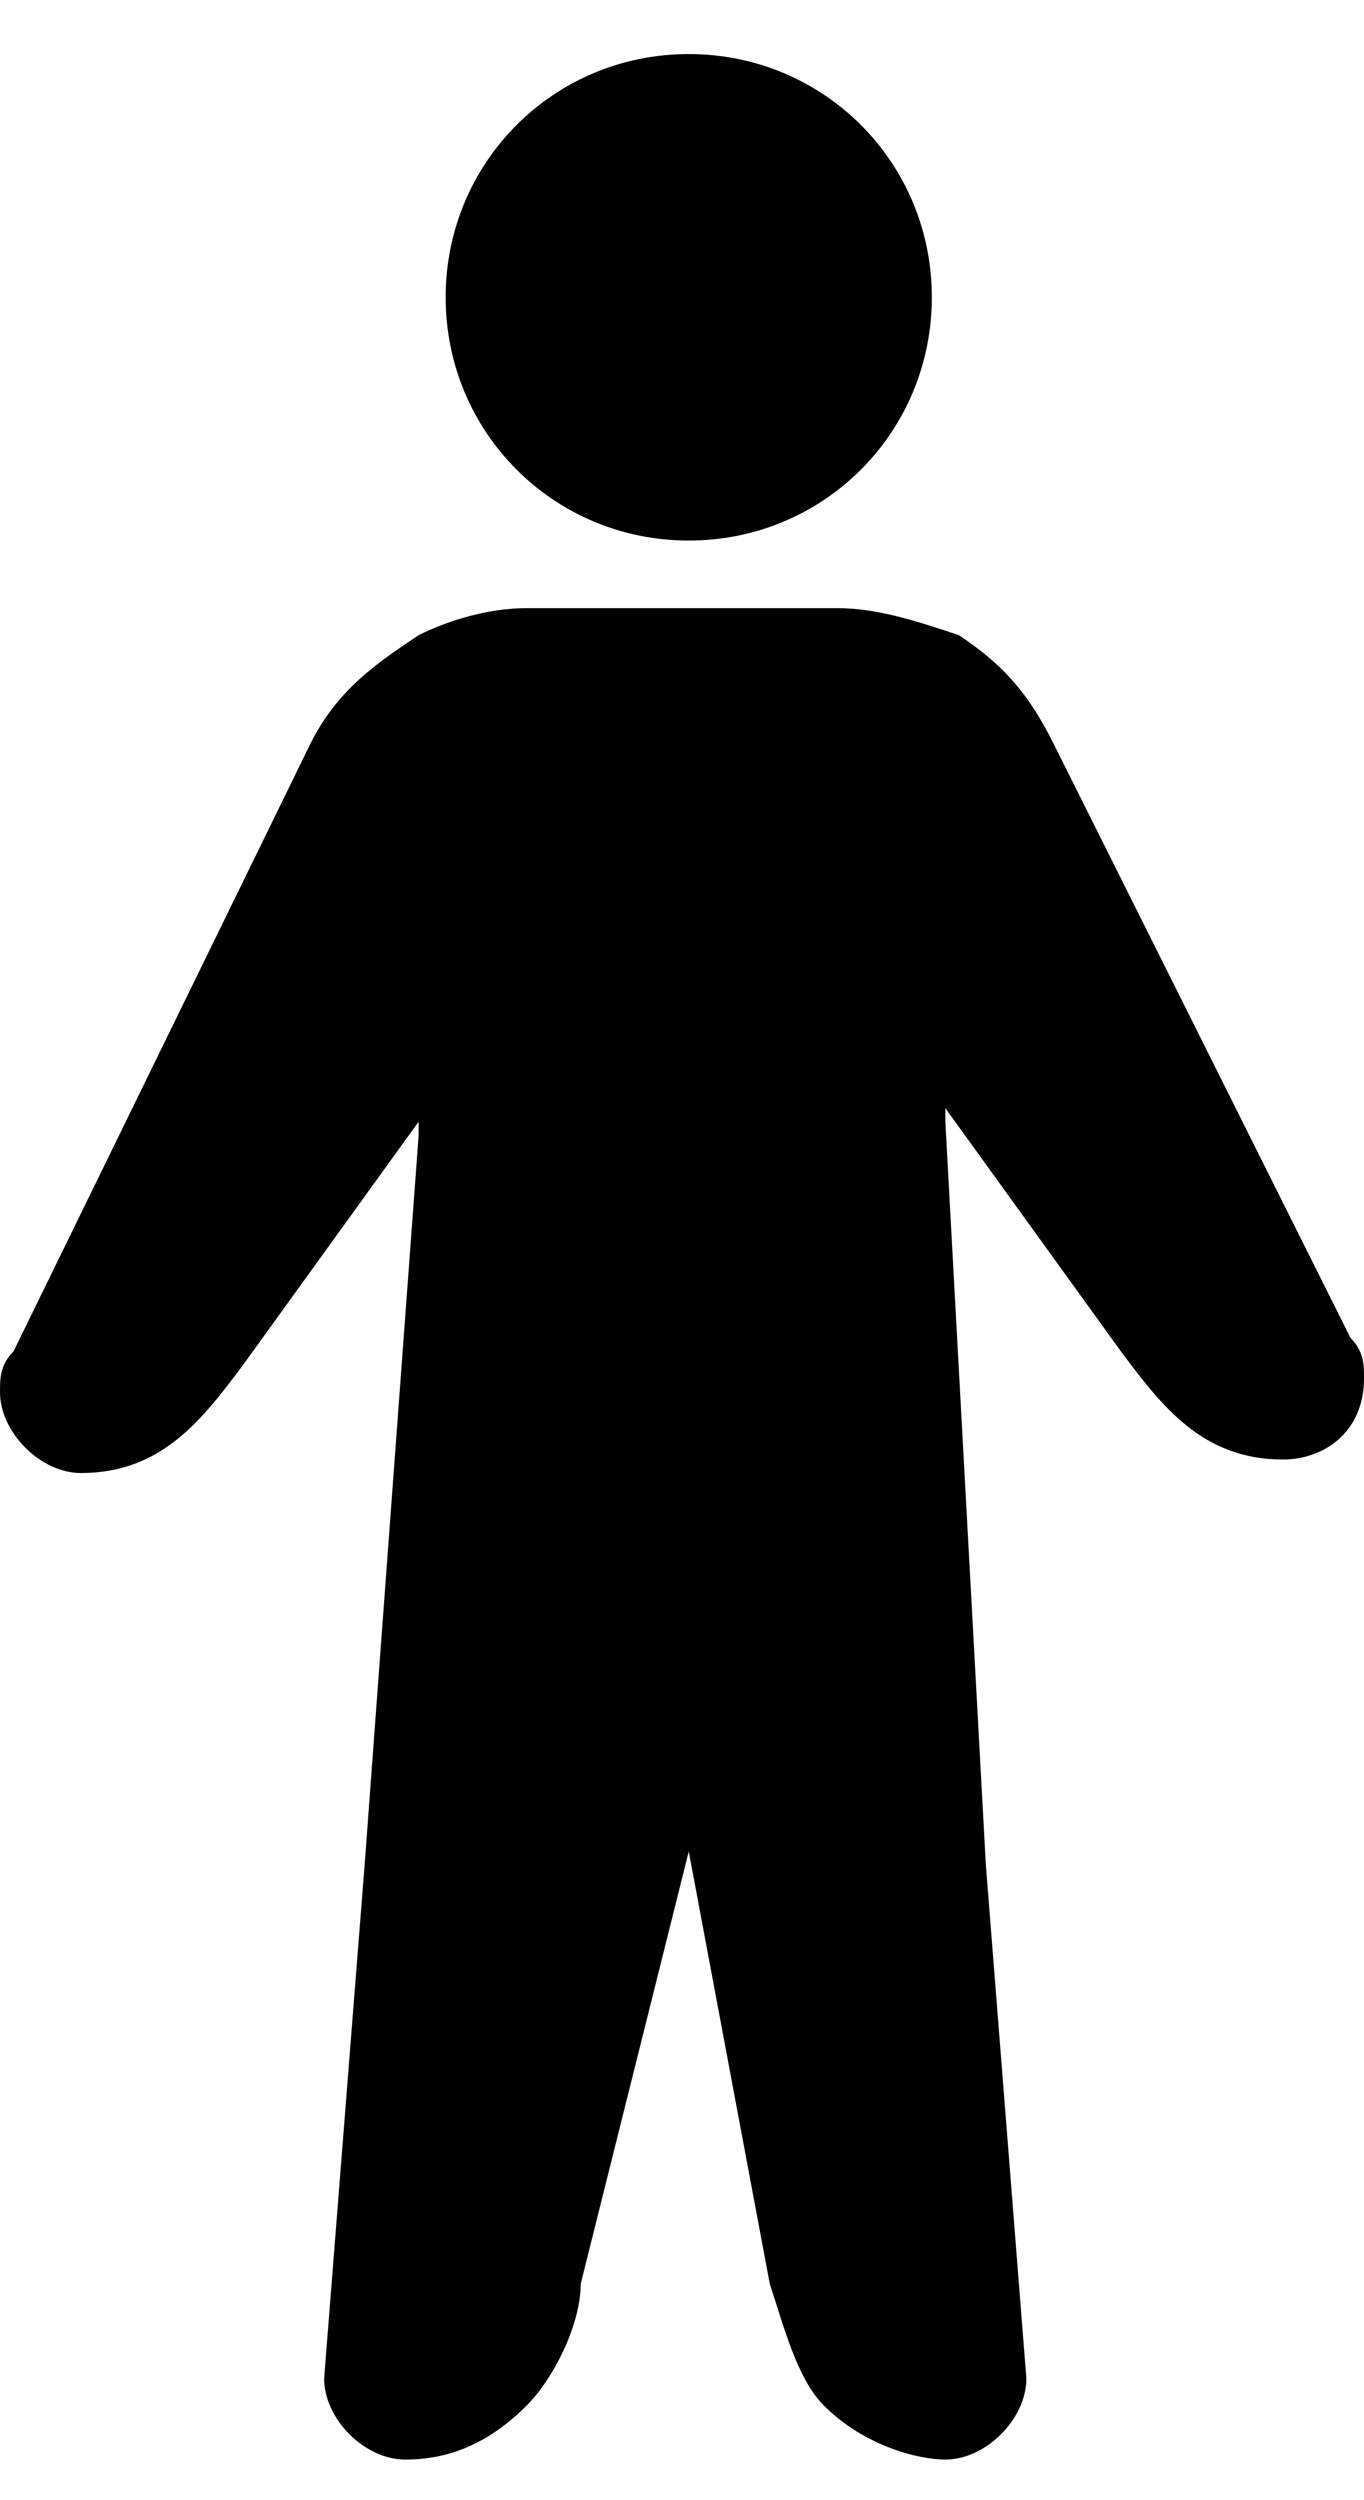 <svg ng-repeat="i in getNumber(number) track by $index" class="no-therapy-man" version="1.1" id="Layer_1" xmlns="http://www.w3.org/2000/svg" xmlns:xlink="http://www.w3.org/1999/xlink" x="0px" y="0px"
	 width="10.1px" height="18.5px" viewBox="0 0 10.1 18.5" style="enable-background:new 0 0 10.1 18.5;" xml:space="preserve">
<path d="M5.1,0.4c-1,0-1.8,0.8-1.8,1.8S4.1,4,5.1,4c1,0,1.8-0.8,1.8-1.8
	S6.1,0.4,5.1,0.4L5.1,0.4z M5.1,13.7l0.6,3.2c0.1,0.3,0.2,0.7,0.4,0.9c0.3,0.3,0.7,0.4,0.9,0.4c0.3,0,0.6-0.3,0.6-0.6l-0.3-3.8
	L7,8.3l0-0.1L8.3,10c0.3,0.4,0.6,0.8,1.2,0.8c0.3,0,0.6-0.2,0.6-0.6c0-0.1,0-0.2-0.1-0.3L7.8,5.5C7.6,5.1,7.4,4.9,7.1,4.7
	C6.8,4.6,6.5,4.5,6.2,4.5H5.1H3.9c-0.3,0-0.6,0.1-0.8,0.2C2.8,4.9,2.5,5.1,2.3,5.5L0.1,10C0,10.1,0,10.2,0,10.3
	c0,0.3,0.3,0.6,0.6,0.6c0.6,0,0.9-0.4,1.2-0.8l1.3-1.8l0,0.1l-0.4,5.4l-0.3,3.8c0,0.3,0.3,0.6,0.6,0.6c0.3,0,0.6-0.1,0.9-0.4
	c0.2-0.2,0.4-0.6,0.4-0.9L5.1,13.7z"/>
</svg>
